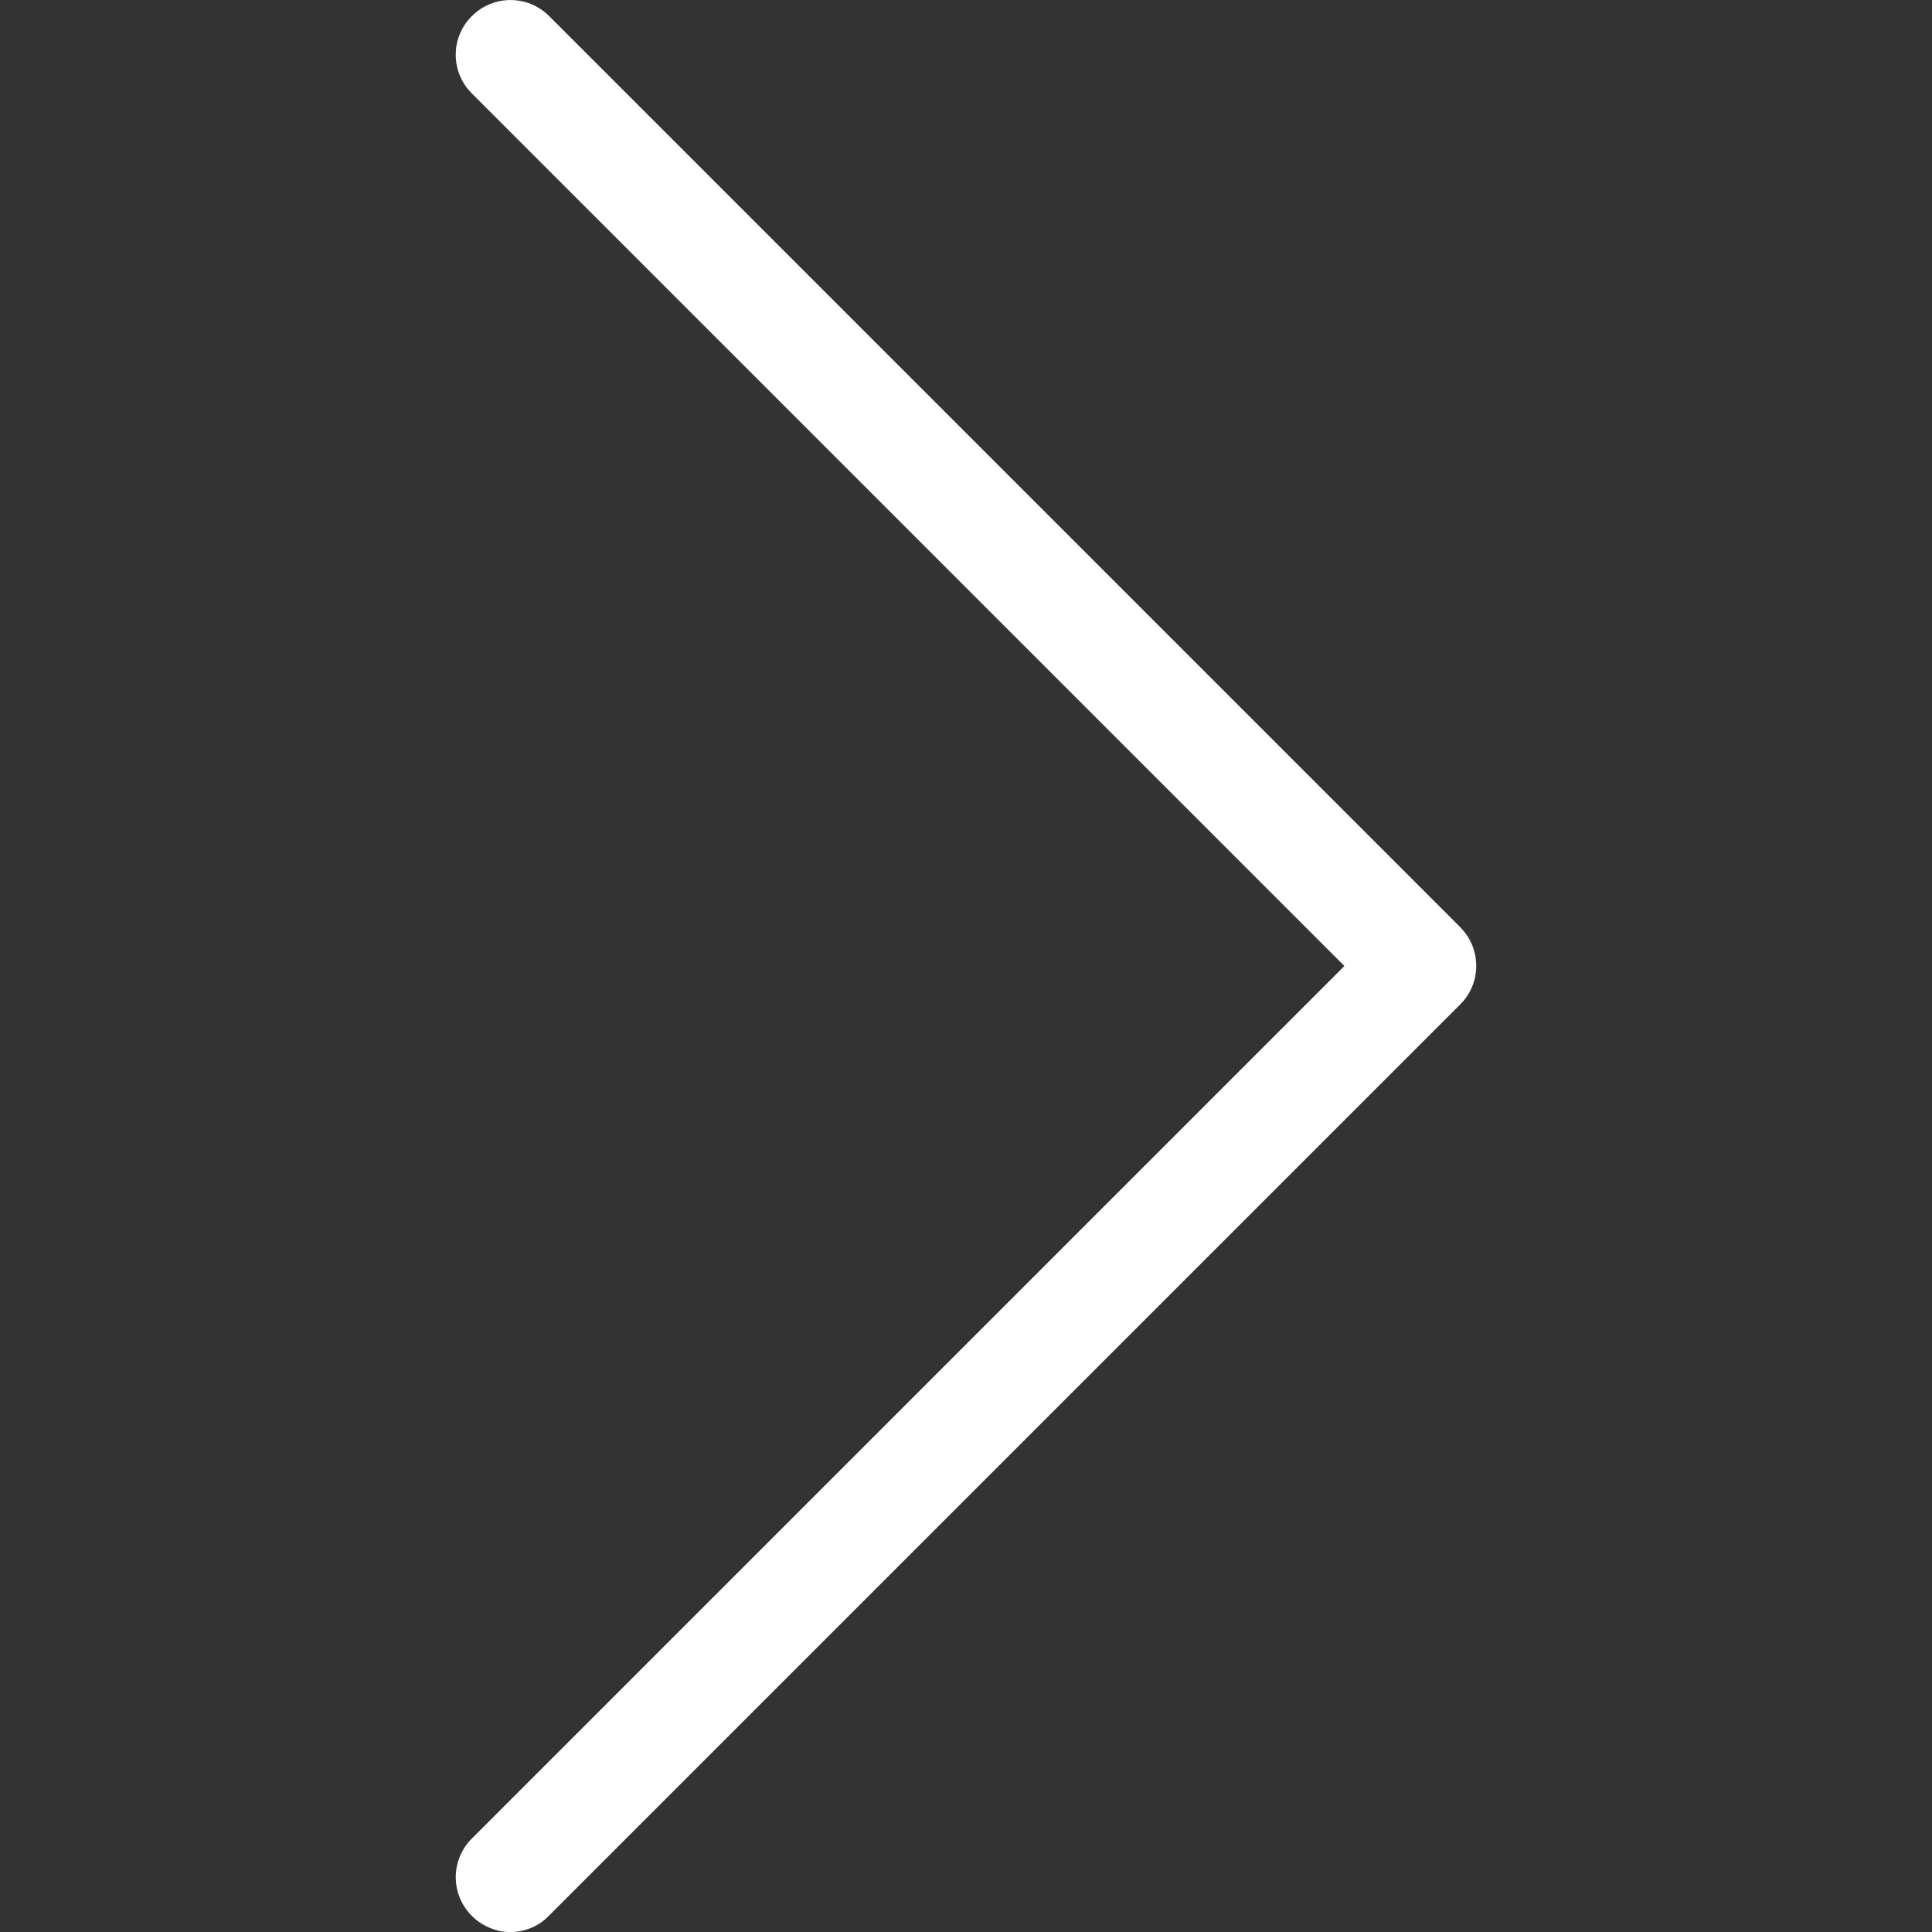 <!-- Generated by IcoMoon.io -->
<svg version="1.1" xmlns="http://www.w3.org/2000/svg" width="32" height="32" viewBox="0 0 32 32">
<rect x="0" y="0" width="32" height="32" fill="#333333" stroke="none"/>
<title>arrow</title>
<path fill="#fff" d="M24.191 15.362l-15.095-15.095c-0.355-0.355-0.925-0.355-1.281 0s-0.355 0.925 0 1.281l14.452 14.452-14.452 14.452c-0.355 0.355-0.355 0.925 0 1.281 0.174 0.174 0.409 0.268 0.637 0.268s0.463-0.087 0.637-0.268l15.095-15.095c0.355-0.349 0.355-0.925 0.007-1.274z"></path>
</svg>
